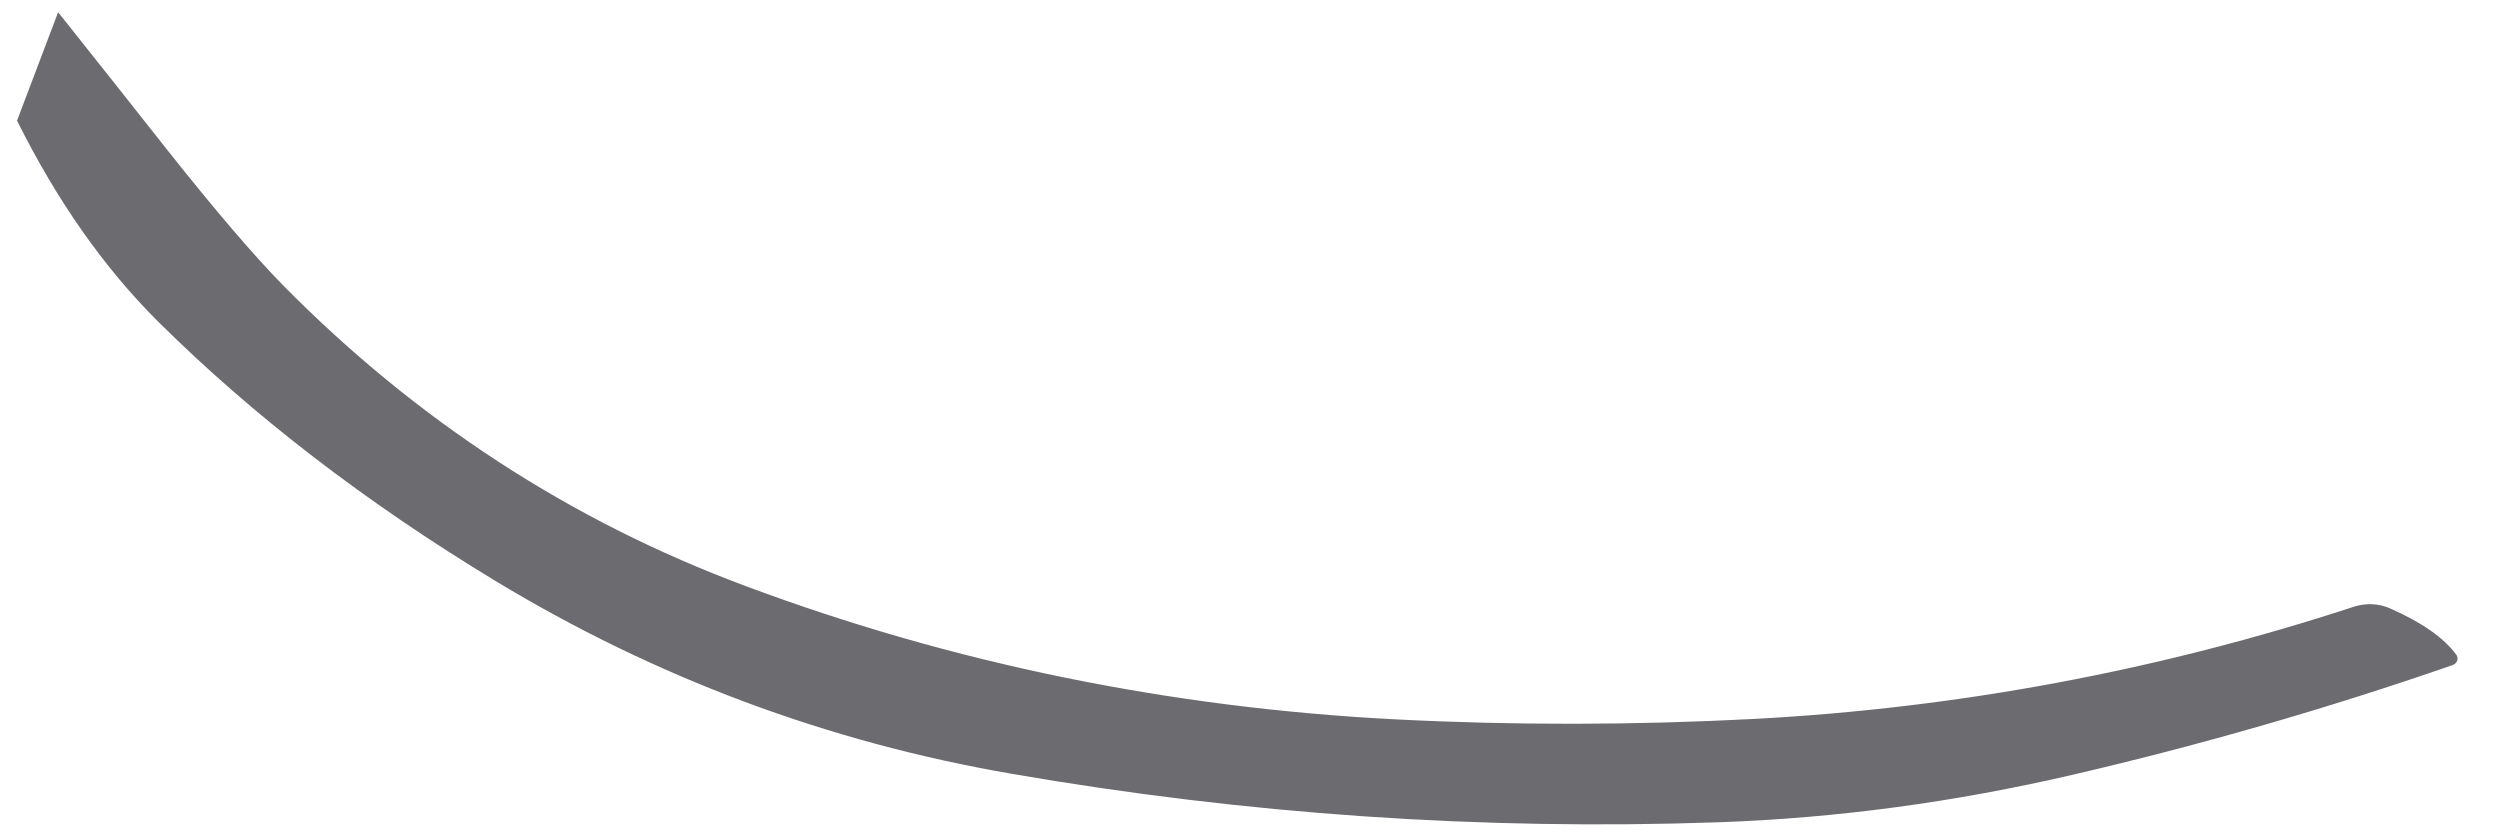 <?xml version="1.0" encoding="UTF-8" standalone="no"?><svg width='48' height='16' viewBox='0 0 48 16' fill='none' xmlns='http://www.w3.org/2000/svg'>
<path d='M1.116 0.235C1.822 1.12 2.525 2.009 3.224 2.894C4.137 4.045 4.874 4.906 5.435 5.478C7.998 8.075 10.957 10.001 14.312 11.251C18.291 12.736 22.449 13.587 26.782 13.811C29.066 13.928 31.364 13.924 33.669 13.804C37.599 13.594 41.443 12.877 45.201 11.647C45.429 11.575 45.673 11.585 45.89 11.682C46.5 11.95 46.924 12.247 47.161 12.571C47.203 12.626 47.189 12.708 47.127 12.75C47.117 12.757 47.103 12.764 47.089 12.77C44.692 13.601 42.26 14.303 39.797 14.875C37.53 15.402 35.26 15.709 32.986 15.788C28.446 15.946 23.927 15.636 19.431 14.858C15.89 14.248 12.583 13.011 9.514 11.155C7.017 9.643 4.857 7.982 3.031 6.17C1.994 5.137 1.092 3.852 0.327 2.316L1.116 0.235Z' fill='#6C6C70'/>
</svg>
